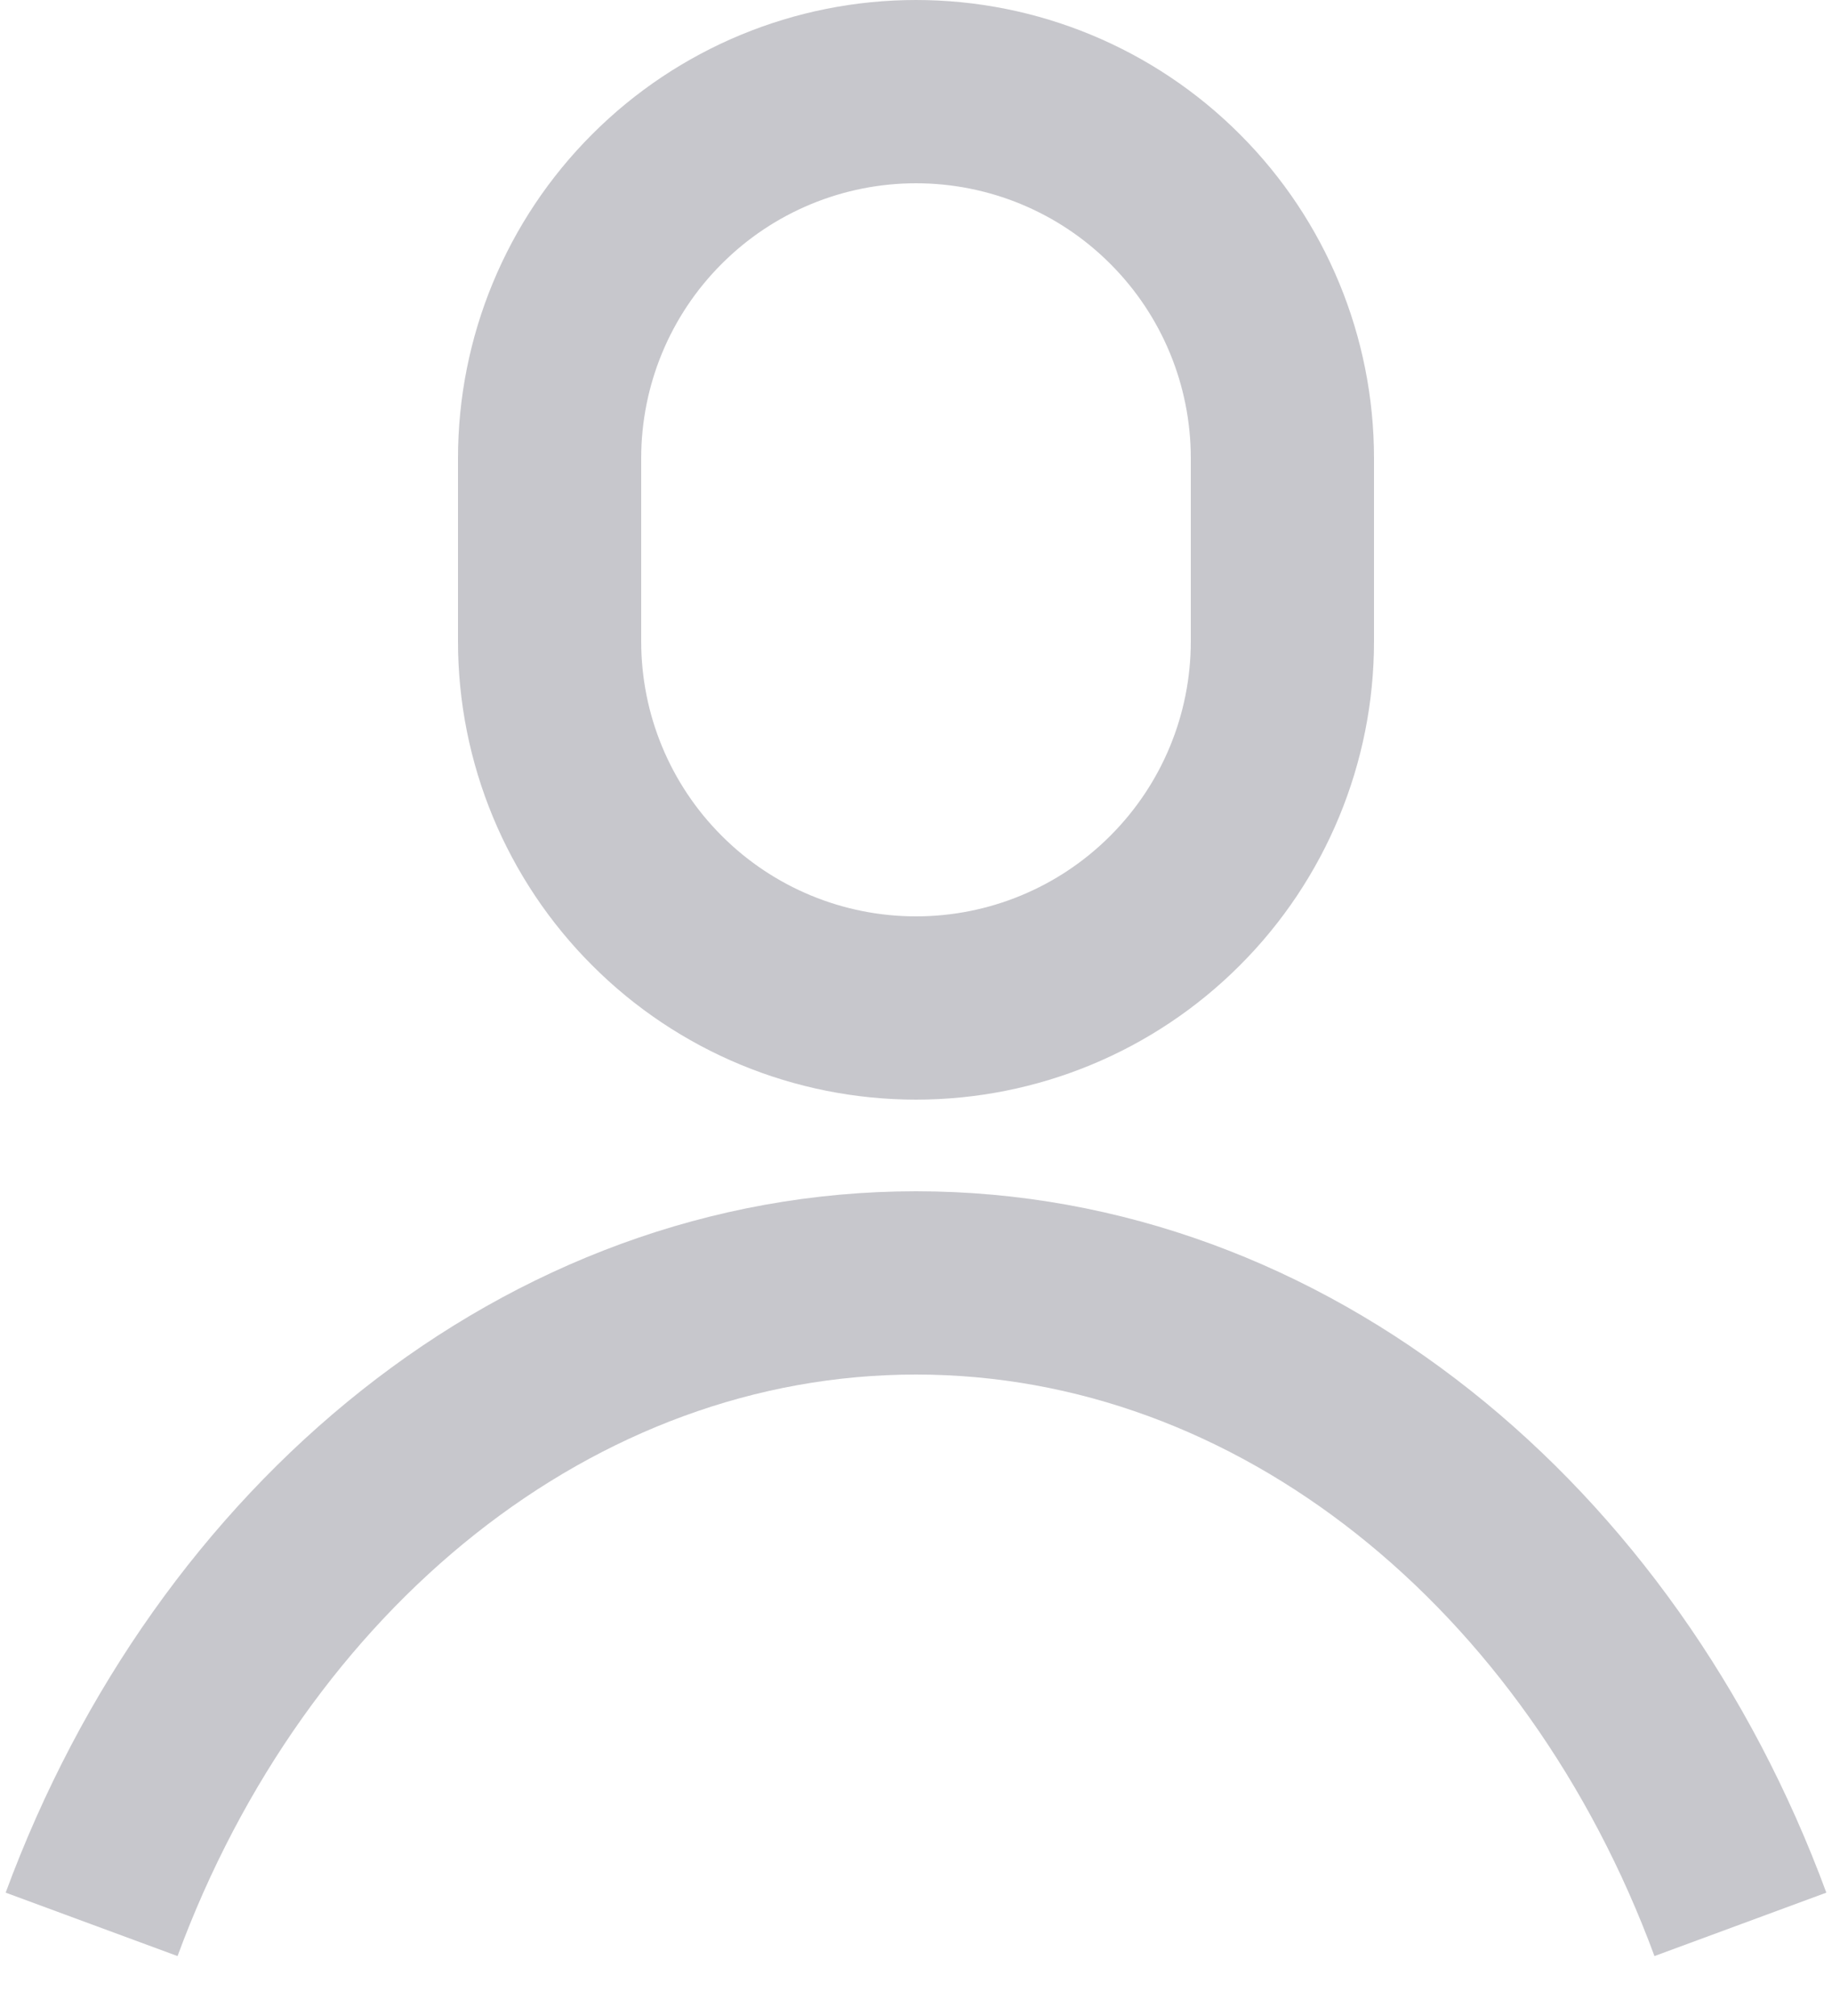 <svg width="20" height="22" viewBox="0 0 20 22" fill="none" xmlns="http://www.w3.org/2000/svg">
<path d="M1 21C2.52 16.88 6 14 10 14C14 14 17.48 16.88 19 21M14 5C14 3.939 13.579 2.922 12.828 2.172C12.078 1.421 11.061 1 10 1C8.939 1 7.922 1.421 7.172 2.172C6.421 2.922 6 3.939 6 5V7C6 8.061 6.421 9.078 7.172 9.828C7.922 10.579 8.939 11 10 11C11.061 11 12.078 10.579 12.828 9.828C13.579 9.078 14 8.061 14 7V5Z" stroke="#C7C7CC" stroke-width="2" stroke-miterlimit="10"/>
</svg>
